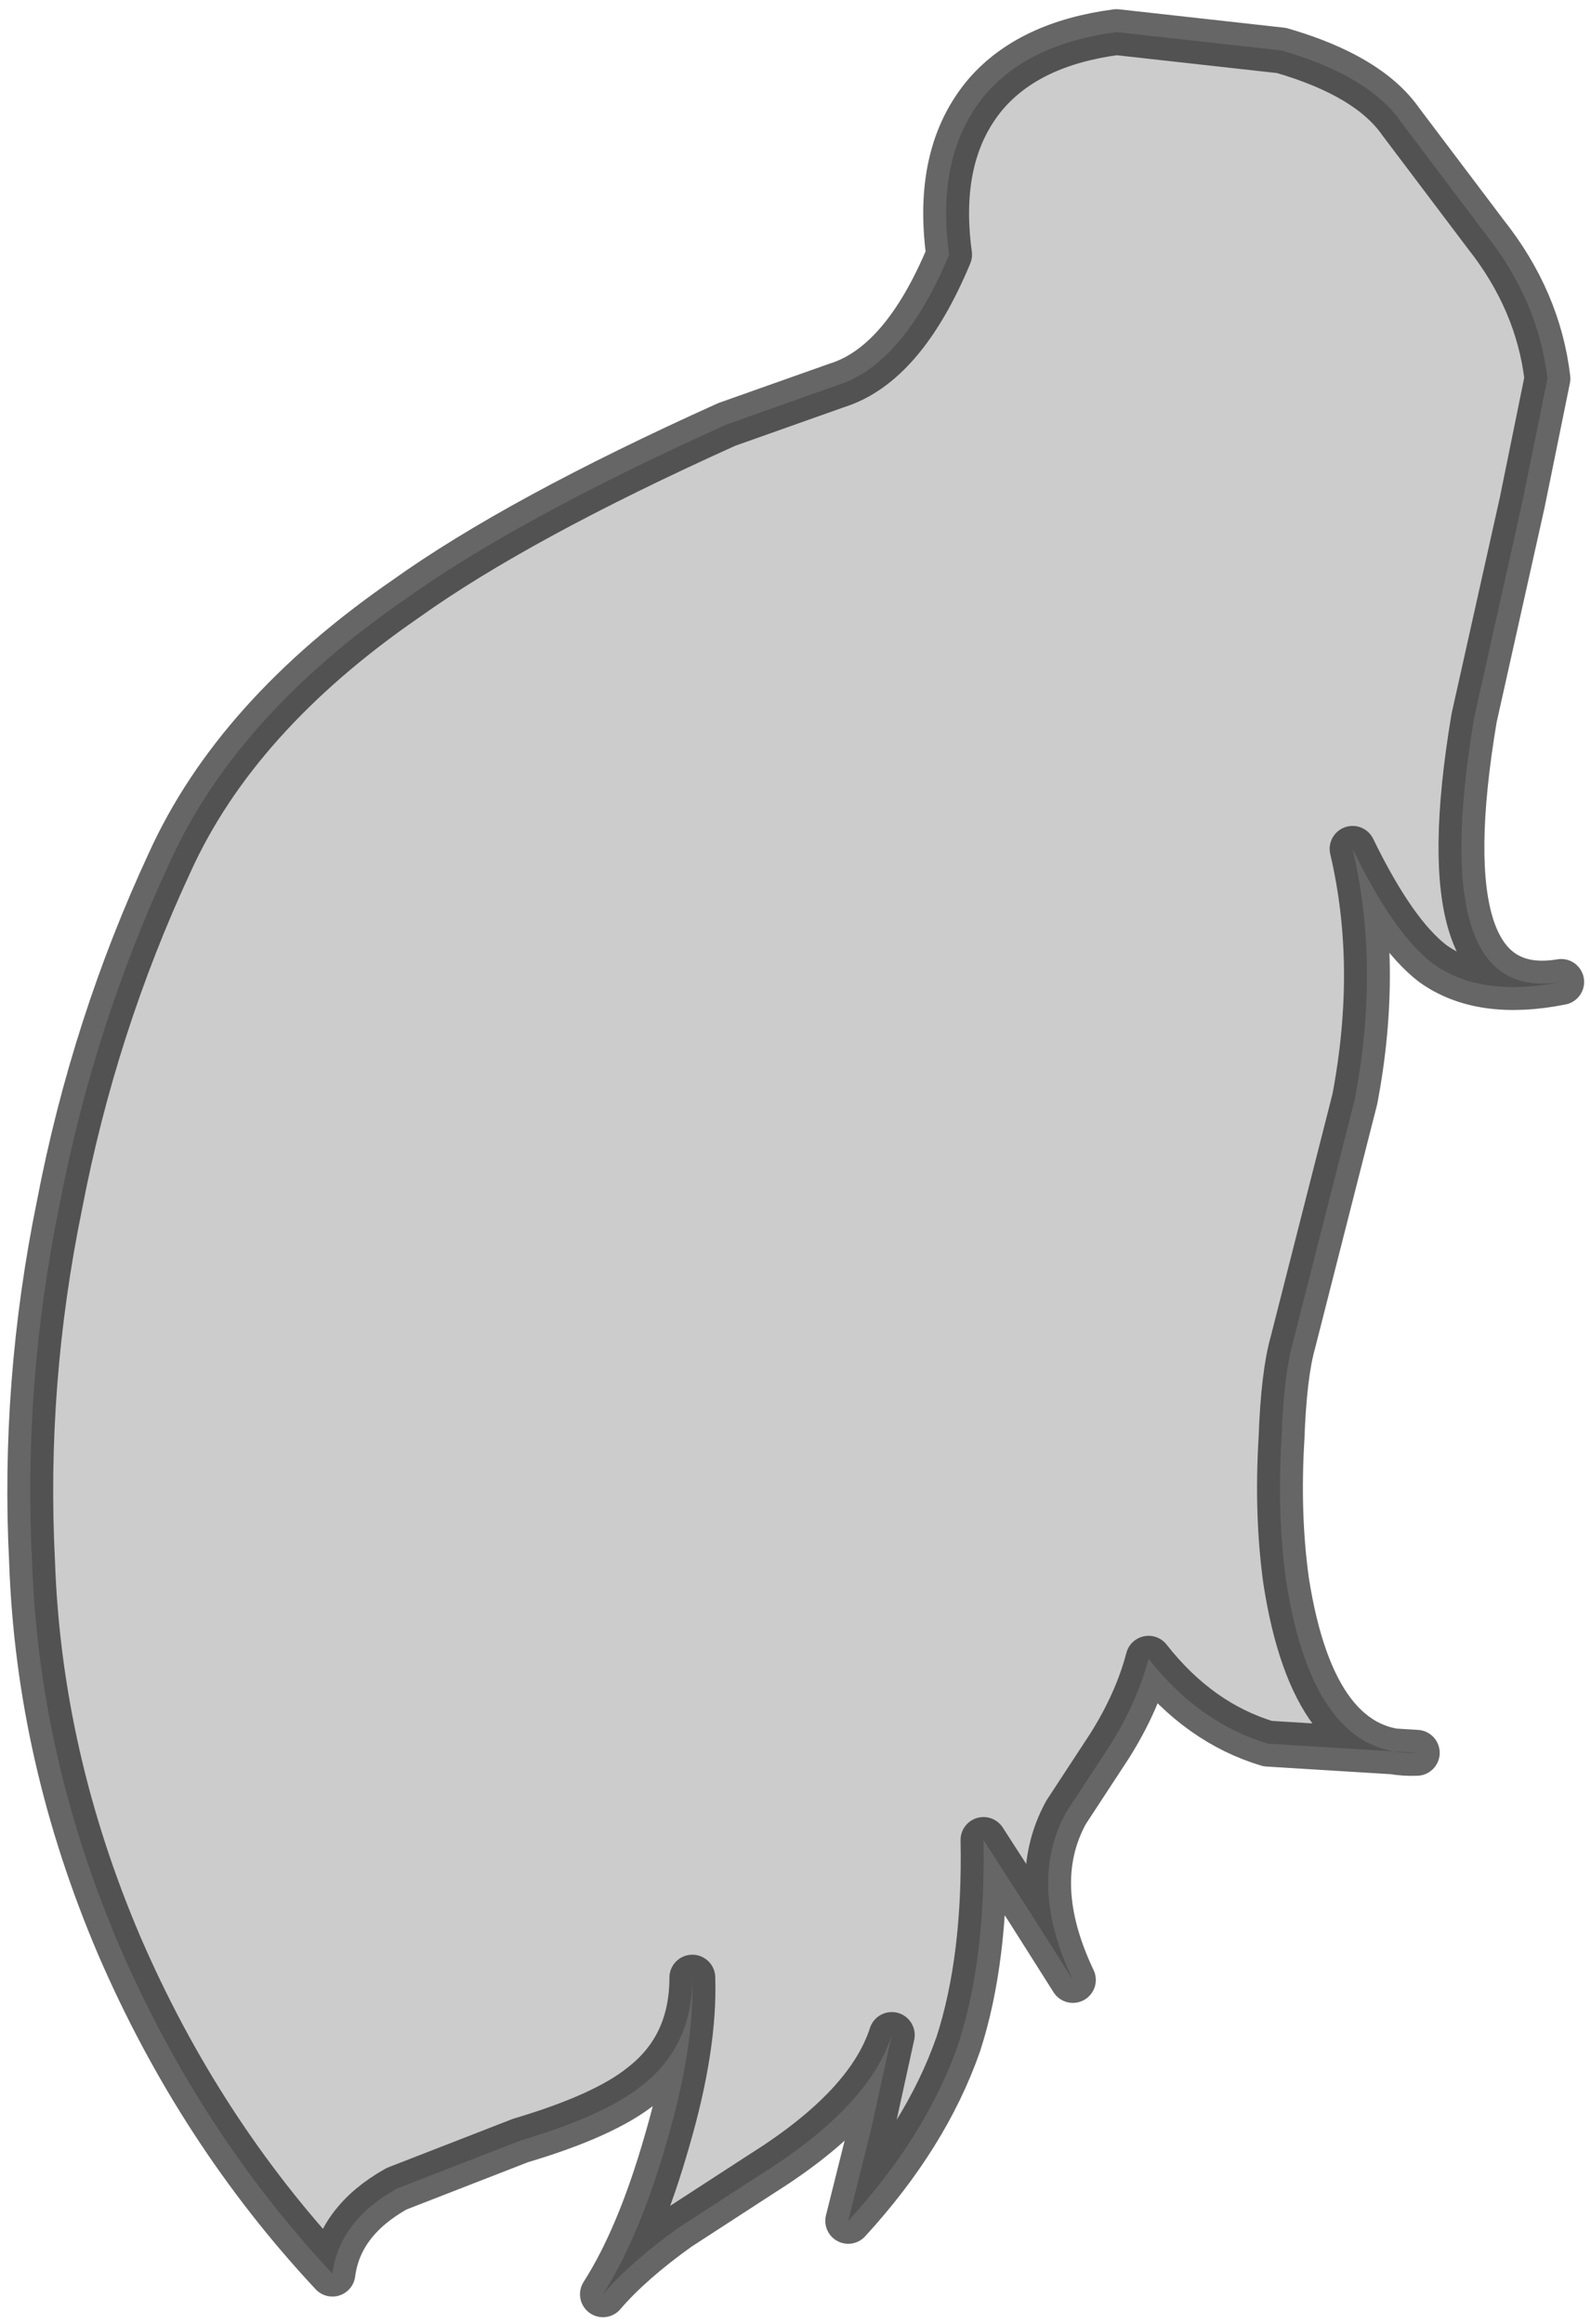 <?xml version="1.0" encoding="UTF-8" standalone="no"?>
<svg xmlns:xlink="http://www.w3.org/1999/xlink" height="50.65px" width="34.7px" xmlns="http://www.w3.org/2000/svg">
  <g transform="matrix(1.0, 0.0, 0.0, 1.0, 11.8, 10.15)">
    <path d="M8.9 -4.6 Q8.6 -6.8 9.7 -8.1 10.65 -9.2 12.55 -9.45 L16.15 -9.05 Q18.05 -8.5 18.75 -7.5 L20.6 -5.05 Q21.75 -3.6 21.95 -1.9 L21.4 0.8 20.35 5.5 Q19.3 11.75 22.25 11.25 20.5 11.6 19.45 10.85 18.6 10.2 17.7 8.35 18.3 10.9 17.75 13.8 L16.4 19.1 Q16.2 19.8 16.15 21.2 16.05 22.85 16.25 24.3 16.85 28.15 19.1 28.05 L15.85 27.85 Q14.35 27.4 13.25 26.0 13.0 26.95 12.4 27.9 L11.45 29.35 Q10.6 30.9 11.6 33.0 L10.65 31.5 9.65 29.95 Q9.7 32.55 9.1 34.4 8.4 36.4 6.7 38.25 L7.2 36.25 7.65 34.2 Q7.15 35.75 4.85 37.2 L3.0 38.4 Q1.95 39.15 1.35 39.85 2.15 38.6 2.75 36.5 3.35 34.45 3.3 32.95 3.3 34.45 2.2 35.3 1.4 35.95 -0.45 36.5 L-3.15 37.55 Q-4.4 38.25 -4.55 39.4 -7.45 36.3 -9.2 32.25 -10.95 28.15 -11.1 23.9 -11.3 20.0 -10.5 16.1 -9.75 12.2 -8.1 8.65 -6.65 5.45 -2.95 2.9 -0.5 1.15 4.05 -0.9 L6.45 -1.75 Q7.9 -2.2 8.9 -4.6" fill="#000000" fill-opacity="0.2" fill-rule="evenodd" stroke="none"/>
    <path d="M8.9 -4.6 Q7.9 -2.2 6.45 -1.75 L4.05 -0.9 Q-0.5 1.15 -2.95 2.9 -6.65 5.45 -8.1 8.65 -9.75 12.2 -10.5 16.1 -11.3 20.0 -11.1 23.9 -10.95 28.15 -9.2 32.25 -7.45 36.3 -4.55 39.4 -4.4 38.25 -3.15 37.55 L-0.45 36.5 Q1.4 35.95 2.2 35.3 3.3 34.45 3.3 32.95 3.35 34.45 2.75 36.5 2.15 38.6 1.35 39.85 1.95 39.15 3.0 38.4 L4.85 37.2 Q7.15 35.75 7.65 34.2 L7.2 36.25 6.7 38.25 Q8.4 36.4 9.1 34.4 9.7 32.55 9.65 29.95 L10.65 31.5 11.6 33.0 Q10.6 30.9 11.45 29.35 L12.4 27.9 Q13.0 26.95 13.25 26.0 14.35 27.4 15.85 27.85 L19.1 28.05 Q16.85 28.15 16.25 24.3 16.05 22.85 16.15 21.2 16.2 19.8 16.4 19.1 L17.75 13.8 Q18.3 10.9 17.7 8.35 18.6 10.2 19.45 10.85 20.5 11.6 22.25 11.25 19.3 11.75 20.35 5.5 L21.4 0.8 21.95 -1.9 Q21.75 -3.6 20.6 -5.05 L18.75 -7.5 Q18.05 -8.5 16.15 -9.05 L12.55 -9.45 Q10.65 -9.2 9.7 -8.1 8.6 -6.8 8.9 -4.6 Z" fill="none" stroke="#000000" stroke-linecap="square" stroke-linejoin="round" stroke-opacity="0.6" stroke-width="1.0"/>
  </g>
</svg>
